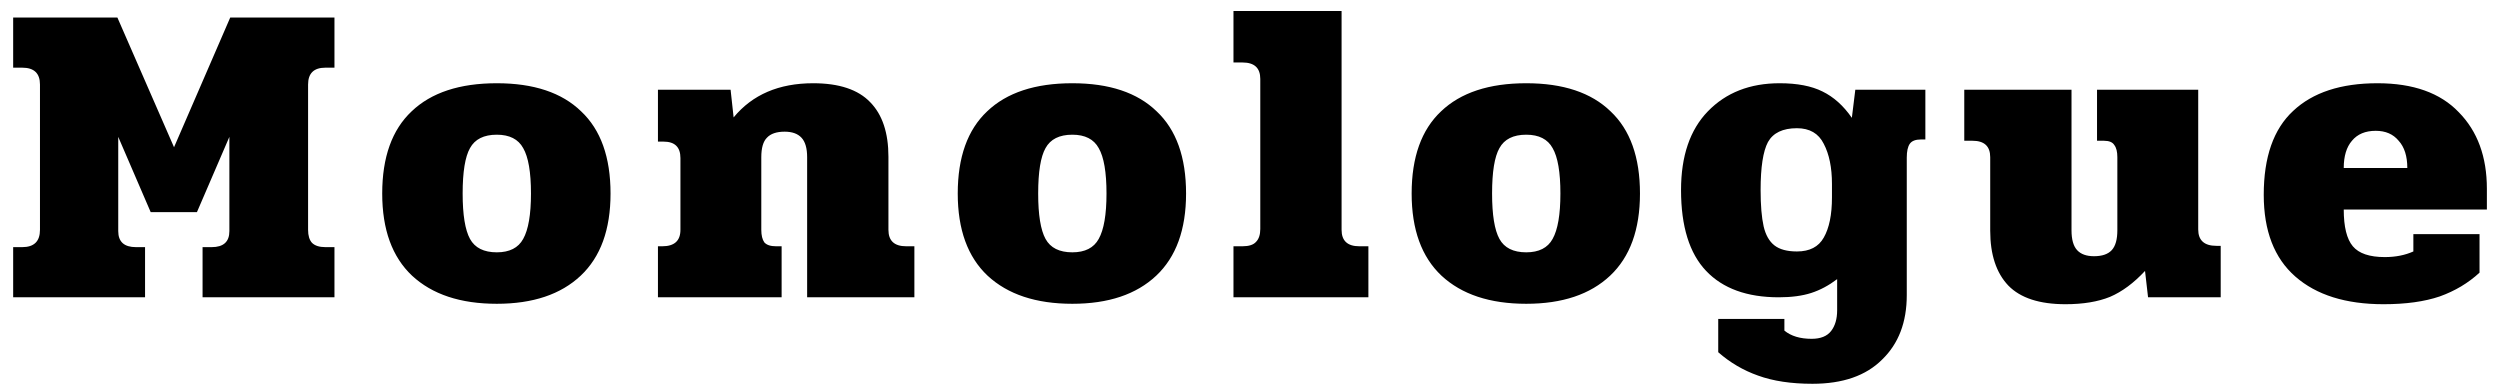 <svg width="185" height="29" viewBox="0 0 185 29" fill="none" xmlns="http://www.w3.org/2000/svg">
<path d="M0.974 18.288H1.646C2.521 18.288 2.958 17.861 2.958 17.008V6.256C2.958 5.424 2.521 5.008 1.646 5.008H0.974V1.296H8.686L12.878 10.896L17.038 1.296H24.75V5.008H24.078C23.225 5.008 22.798 5.424 22.798 6.256V17.008C22.798 17.435 22.894 17.755 23.086 17.968C23.3 18.181 23.63 18.288 24.078 18.288H24.75V22H14.99V18.288H15.662C16.537 18.288 16.974 17.893 16.974 17.104V10.128L14.574 15.696H11.15L8.75 10.128V17.104C8.75 17.893 9.188 18.288 10.062 18.288H10.734V22H0.974V18.288ZM36.764 22.48C34.076 22.48 31.986 21.787 30.492 20.4C29.02 19.013 28.284 16.987 28.284 14.32C28.284 11.632 29.01 9.605 30.46 8.24C31.911 6.853 34.012 6.16 36.764 6.16C39.495 6.16 41.575 6.853 43.004 8.24C44.455 9.605 45.18 11.632 45.18 14.32C45.18 16.987 44.444 19.013 42.972 20.4C41.5 21.787 39.431 22.48 36.764 22.48ZM36.764 18.672C37.703 18.672 38.354 18.341 38.716 17.68C39.1 16.997 39.292 15.877 39.292 14.32C39.292 12.741 39.1 11.621 38.716 10.96C38.354 10.299 37.703 9.968 36.764 9.968C35.804 9.968 35.143 10.299 34.78 10.96C34.418 11.6 34.236 12.72 34.236 14.32C34.236 15.899 34.418 17.019 34.78 17.68C35.143 18.341 35.804 18.672 36.764 18.672ZM48.688 18.224H49.008C49.904 18.224 50.352 17.819 50.352 17.008V11.696C50.352 10.885 49.936 10.48 49.104 10.48H48.688V6.64H54.064L54.288 8.688C55.675 7.003 57.638 6.16 60.176 6.16C62.096 6.16 63.504 6.629 64.4 7.568C65.296 8.485 65.744 9.829 65.744 11.6V17.008C65.744 17.819 66.181 18.224 67.056 18.224H67.664V22H59.728V11.632C59.728 10.971 59.59 10.491 59.312 10.192C59.035 9.893 58.619 9.744 58.064 9.744C57.467 9.744 57.029 9.893 56.752 10.192C56.475 10.469 56.336 10.949 56.336 11.632V17.008C56.336 17.413 56.411 17.723 56.56 17.936C56.731 18.128 57.019 18.224 57.424 18.224H57.84V22H48.688V18.224ZM79.353 22.48C76.665 22.48 74.575 21.787 73.081 20.4C71.609 19.013 70.873 16.987 70.873 14.32C70.873 11.632 71.599 9.605 73.049 8.24C74.5 6.853 76.601 6.16 79.353 6.16C82.084 6.16 84.164 6.853 85.593 8.24C87.044 9.605 87.769 11.632 87.769 14.32C87.769 16.987 87.033 19.013 85.561 20.4C84.089 21.787 82.02 22.48 79.353 22.48ZM79.353 18.672C80.292 18.672 80.942 18.341 81.305 17.68C81.689 16.997 81.881 15.877 81.881 14.32C81.881 12.741 81.689 11.621 81.305 10.96C80.942 10.299 80.292 9.968 79.353 9.968C78.393 9.968 77.732 10.299 77.369 10.96C77.007 11.6 76.825 12.72 76.825 14.32C76.825 15.899 77.007 17.019 77.369 17.68C77.732 18.341 78.393 18.672 79.353 18.672ZM91.277 18.224H91.949C92.418 18.224 92.749 18.117 92.941 17.904C93.154 17.691 93.261 17.371 93.261 16.944V5.84C93.261 5.029 92.823 4.624 91.949 4.624H91.277V0.816H99.277V17.008C99.277 17.819 99.714 18.224 100.589 18.224H101.261V22H91.277V18.224ZM112.942 22.48C110.254 22.48 108.163 21.787 106.67 20.4C105.198 19.013 104.462 16.987 104.462 14.32C104.462 11.632 105.187 9.605 106.638 8.24C108.089 6.853 110.19 6.16 112.942 6.16C115.673 6.16 117.753 6.853 119.182 8.24C120.633 9.605 121.358 11.632 121.358 14.32C121.358 16.987 120.622 19.013 119.15 20.4C117.678 21.787 115.609 22.48 112.942 22.48ZM112.942 18.672C113.881 18.672 114.531 18.341 114.894 17.68C115.278 16.997 115.47 15.877 115.47 14.32C115.47 12.741 115.278 11.621 114.894 10.96C114.531 10.299 113.881 9.968 112.942 9.968C111.982 9.968 111.321 10.299 110.958 10.96C110.595 11.6 110.414 12.72 110.414 14.32C110.414 15.899 110.595 17.019 110.958 17.68C111.321 18.341 111.982 18.672 112.942 18.672ZM134.125 28.4C132.546 28.4 131.202 28.197 130.093 27.792C129.005 27.408 128.024 26.832 127.149 26.064V23.6H132.045V24.464C132.536 24.869 133.208 25.072 134.061 25.072C134.722 25.072 135.202 24.88 135.501 24.496C135.8 24.112 135.949 23.6 135.949 22.96V20.656C135.33 21.125 134.69 21.467 134.029 21.68C133.368 21.893 132.568 22 131.629 22C129.282 22 127.49 21.349 126.253 20.048C125.016 18.747 124.397 16.752 124.397 14.064C124.397 11.547 125.058 9.605 126.381 8.24C127.725 6.853 129.496 6.16 131.693 6.16C132.994 6.16 134.05 6.363 134.861 6.768C135.693 7.173 136.418 7.824 137.037 8.72L137.293 6.64H142.477V10.32H142.157C141.752 10.32 141.474 10.427 141.325 10.64C141.176 10.853 141.101 11.195 141.101 11.664V21.84C141.101 23.845 140.493 25.435 139.277 26.608C138.082 27.803 136.365 28.4 134.125 28.4ZM132.973 18.608C133.912 18.608 134.573 18.267 134.957 17.584C135.362 16.88 135.565 15.888 135.565 14.608V13.616C135.565 12.4 135.362 11.408 134.957 10.64C134.573 9.872 133.912 9.488 132.973 9.488C131.928 9.488 131.213 9.829 130.829 10.512C130.466 11.195 130.285 12.379 130.285 14.064C130.285 15.195 130.36 16.091 130.509 16.752C130.658 17.392 130.925 17.861 131.309 18.16C131.693 18.459 132.248 18.608 132.973 18.608ZM152.844 22.512C150.924 22.512 149.516 22.053 148.62 21.136C147.724 20.197 147.276 18.843 147.276 17.072V11.632C147.276 10.821 146.838 10.416 145.964 10.416H145.356V6.64H153.292V17.04C153.292 17.723 153.43 18.213 153.708 18.512C153.985 18.811 154.401 18.96 154.956 18.96C155.553 18.96 155.99 18.811 156.268 18.512C156.545 18.213 156.684 17.723 156.684 17.04V11.632C156.684 11.227 156.609 10.928 156.46 10.736C156.332 10.523 156.076 10.416 155.692 10.416H155.18V6.64H162.668V16.976C162.668 17.787 163.116 18.192 164.012 18.192H164.332V22H158.956L158.732 20.048C157.9 20.944 157.036 21.584 156.14 21.968C155.244 22.331 154.145 22.512 152.844 22.512ZM176.381 22.512C173.586 22.512 171.41 21.829 169.853 20.464C168.296 19.099 167.517 17.083 167.517 14.416C167.517 11.621 168.242 9.552 169.693 8.208C171.144 6.843 173.224 6.16 175.933 6.16C178.578 6.16 180.584 6.875 181.949 8.304C183.336 9.712 184.029 11.6 184.029 13.968V15.504H173.437C173.437 16.784 173.661 17.691 174.109 18.224C174.557 18.757 175.346 19.024 176.477 19.024C177.266 19.024 177.97 18.885 178.589 18.608V17.328H183.485V20.176C182.653 20.944 181.672 21.531 180.541 21.936C179.41 22.32 178.024 22.512 176.381 22.512ZM178.141 12.432C178.141 11.557 177.928 10.885 177.501 10.416C177.096 9.925 176.53 9.68 175.805 9.68C175.037 9.68 174.45 9.925 174.045 10.416C173.64 10.885 173.437 11.557 173.437 12.432H178.141Z" fill="black"/>
</svg>

